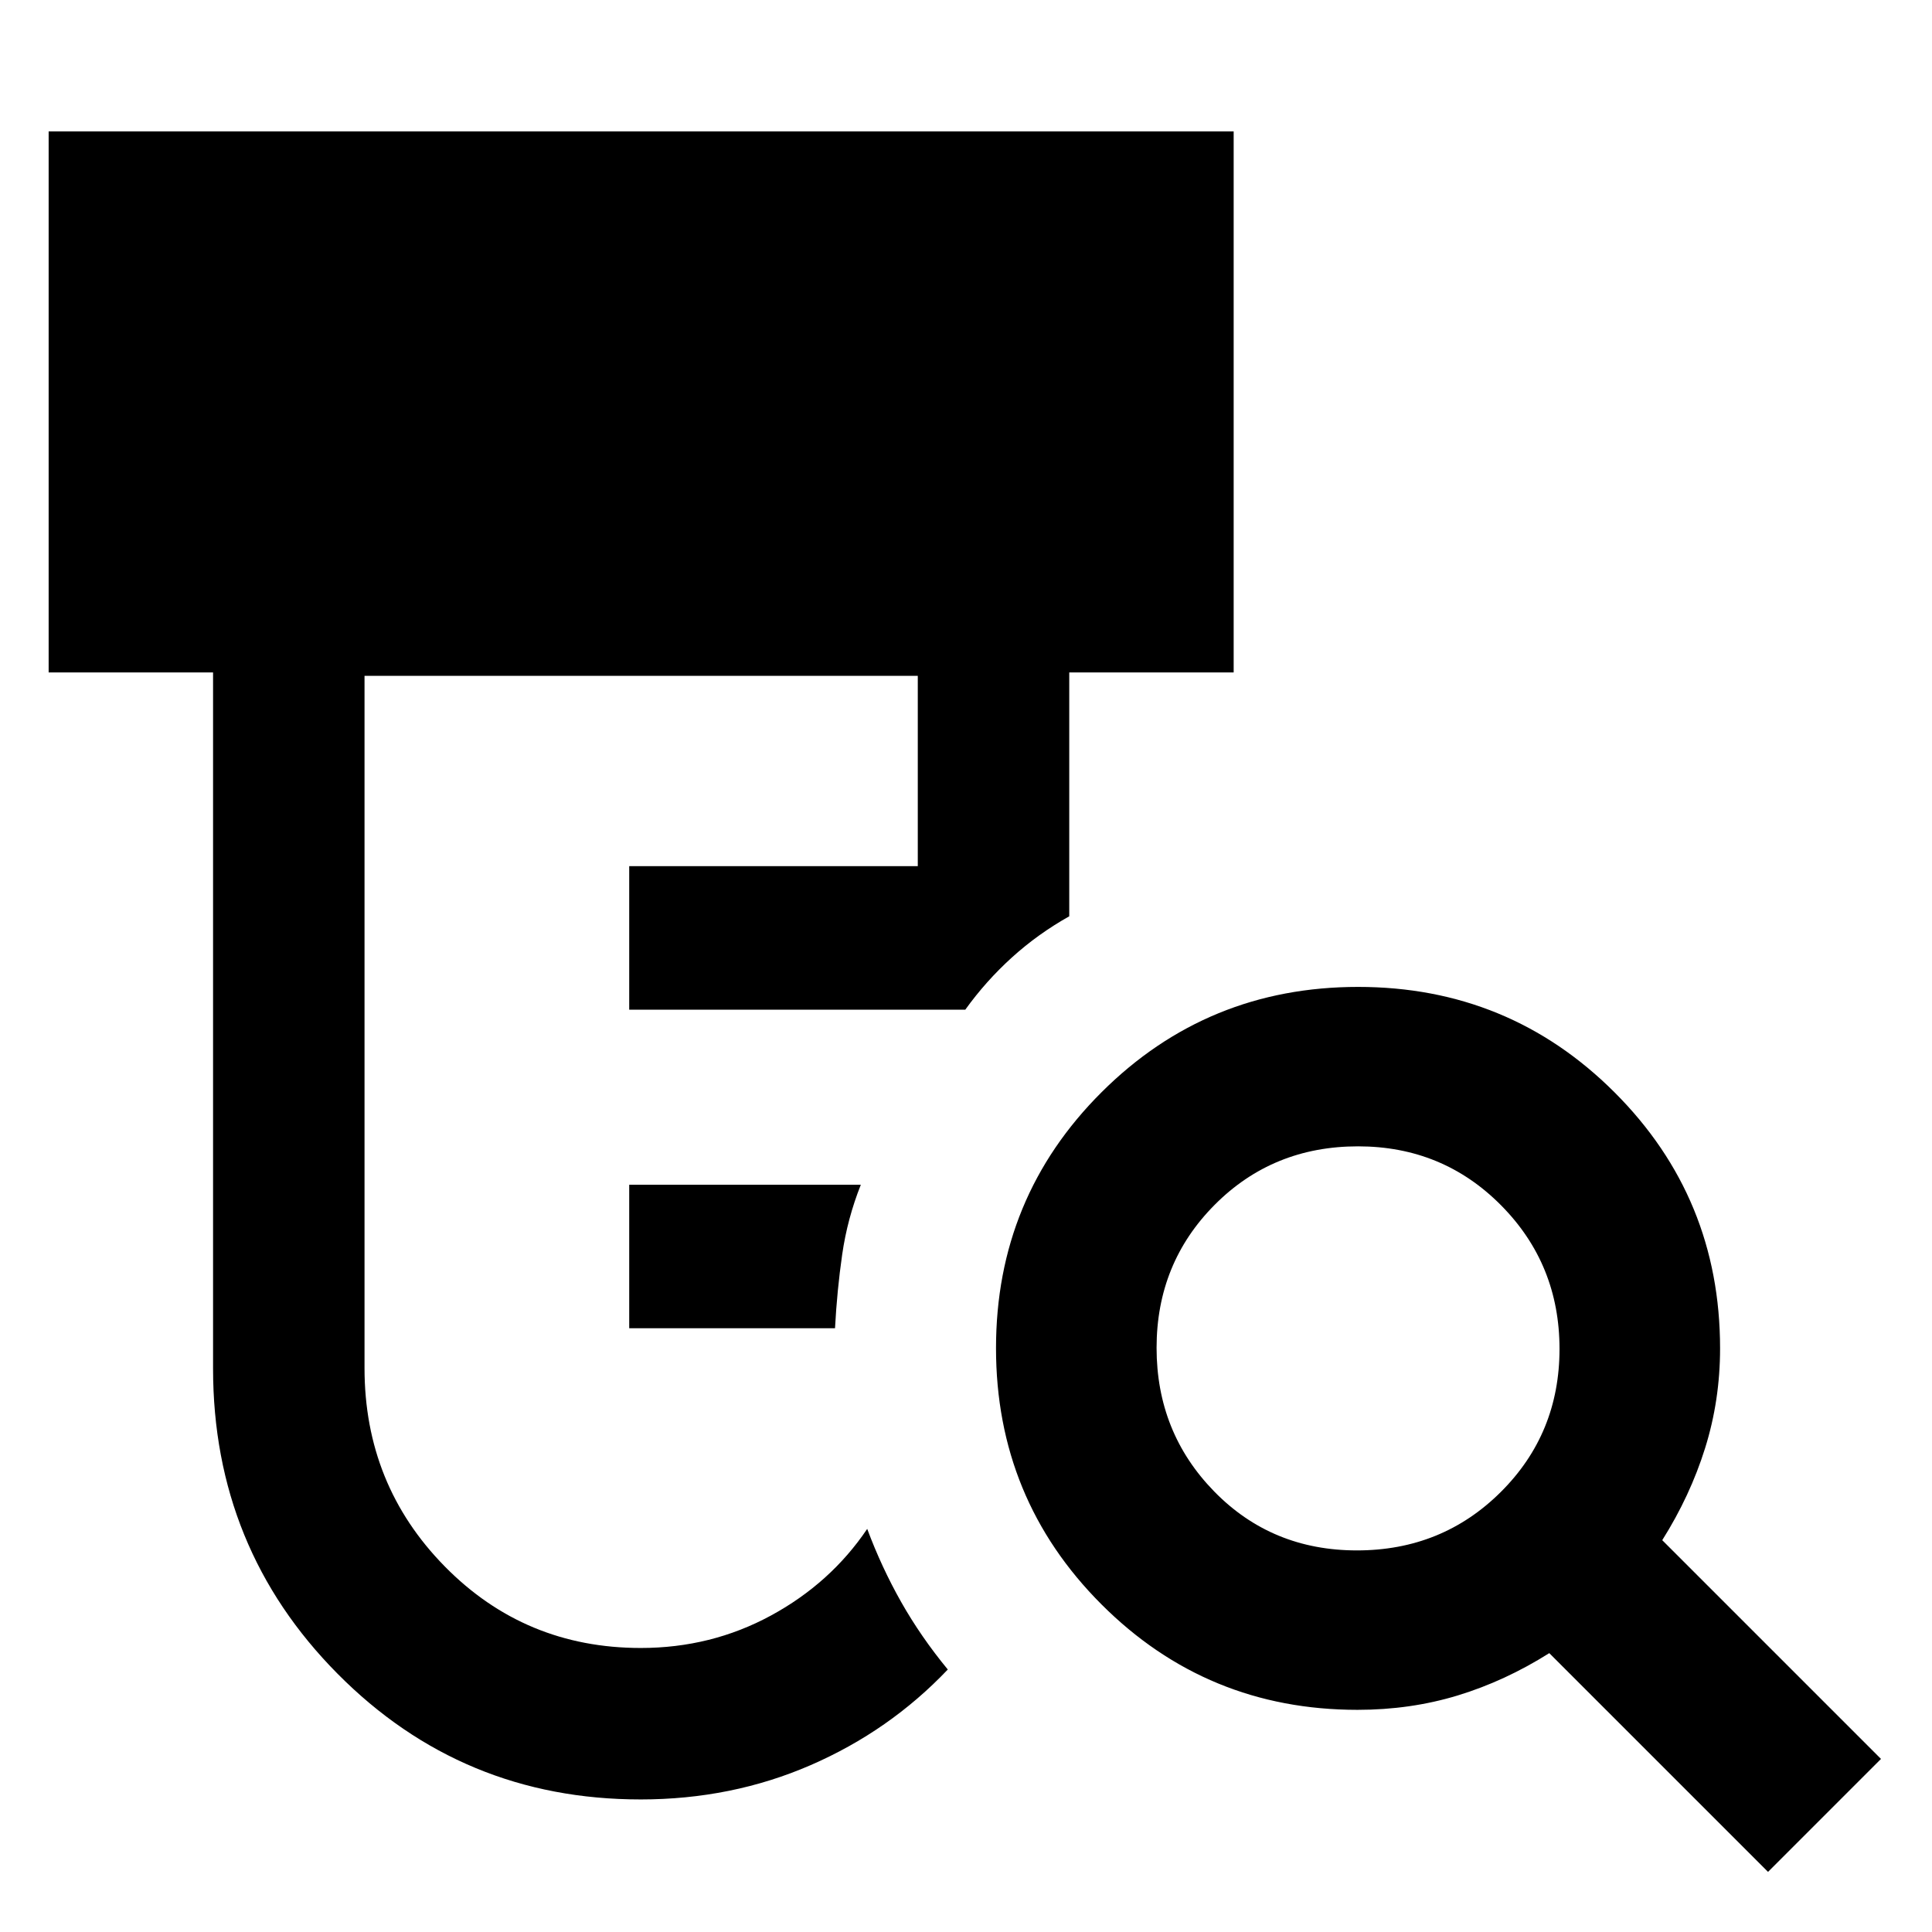 <svg xmlns="http://www.w3.org/2000/svg" width="48" height="48" viewBox="0 -960 960 960"><path d="M312.652-300v-71.305h115.087q-6.696 16.826-9.261 34.653-2.565 17.826-3.565 36.652H312.652Zm5.652 234.131q-88.652 0-150.544-62.425Q105.869-190.72 105.869-280v-345.869H24.173v-268.827h588.828v268.827h-81.696v121.173q-15.59 8.753-28.516 20.474-12.926 11.721-23.137 25.918h-167v-71.305h143.391v-94.564H181.13v343.98q0 57.961 39.845 98.512 39.844 40.551 97.421 40.551 34.982 0 64.65-16.101 29.668-16.1 47.867-43.073 7.13 19.105 16.891 36.357t23.153 33.513q-29.008 30.525-68.214 47.545-39.206 17.02-84.439 17.02Zm355.942-123.74q42.319 0 71.493-29.033 29.174-29.034 29.174-71.082 0-42.048-29.033-71.357-29.034-29.31-71.082-29.31-42.319 0-71.21 29.033-28.892 29.034-28.892 71.082 0 42.048 28.615 71.357 28.615 29.31 70.935 29.31Zm204.276 159.74L769.826-138.565q-22 13.87-45.476 21.022-23.477 7.152-49.828 7.152-74.837 0-127.223-52.42-52.386-52.42-52.386-127.307 0-74.886 52.478-127.189 52.479-52.302 127.448-52.302t127.413 52.386Q854.696-364.837 854.696-290q0 25.786-7.434 49.545-7.435 23.759-21.305 45.759L934.653-86l-56.131 56.131Z"/></svg>